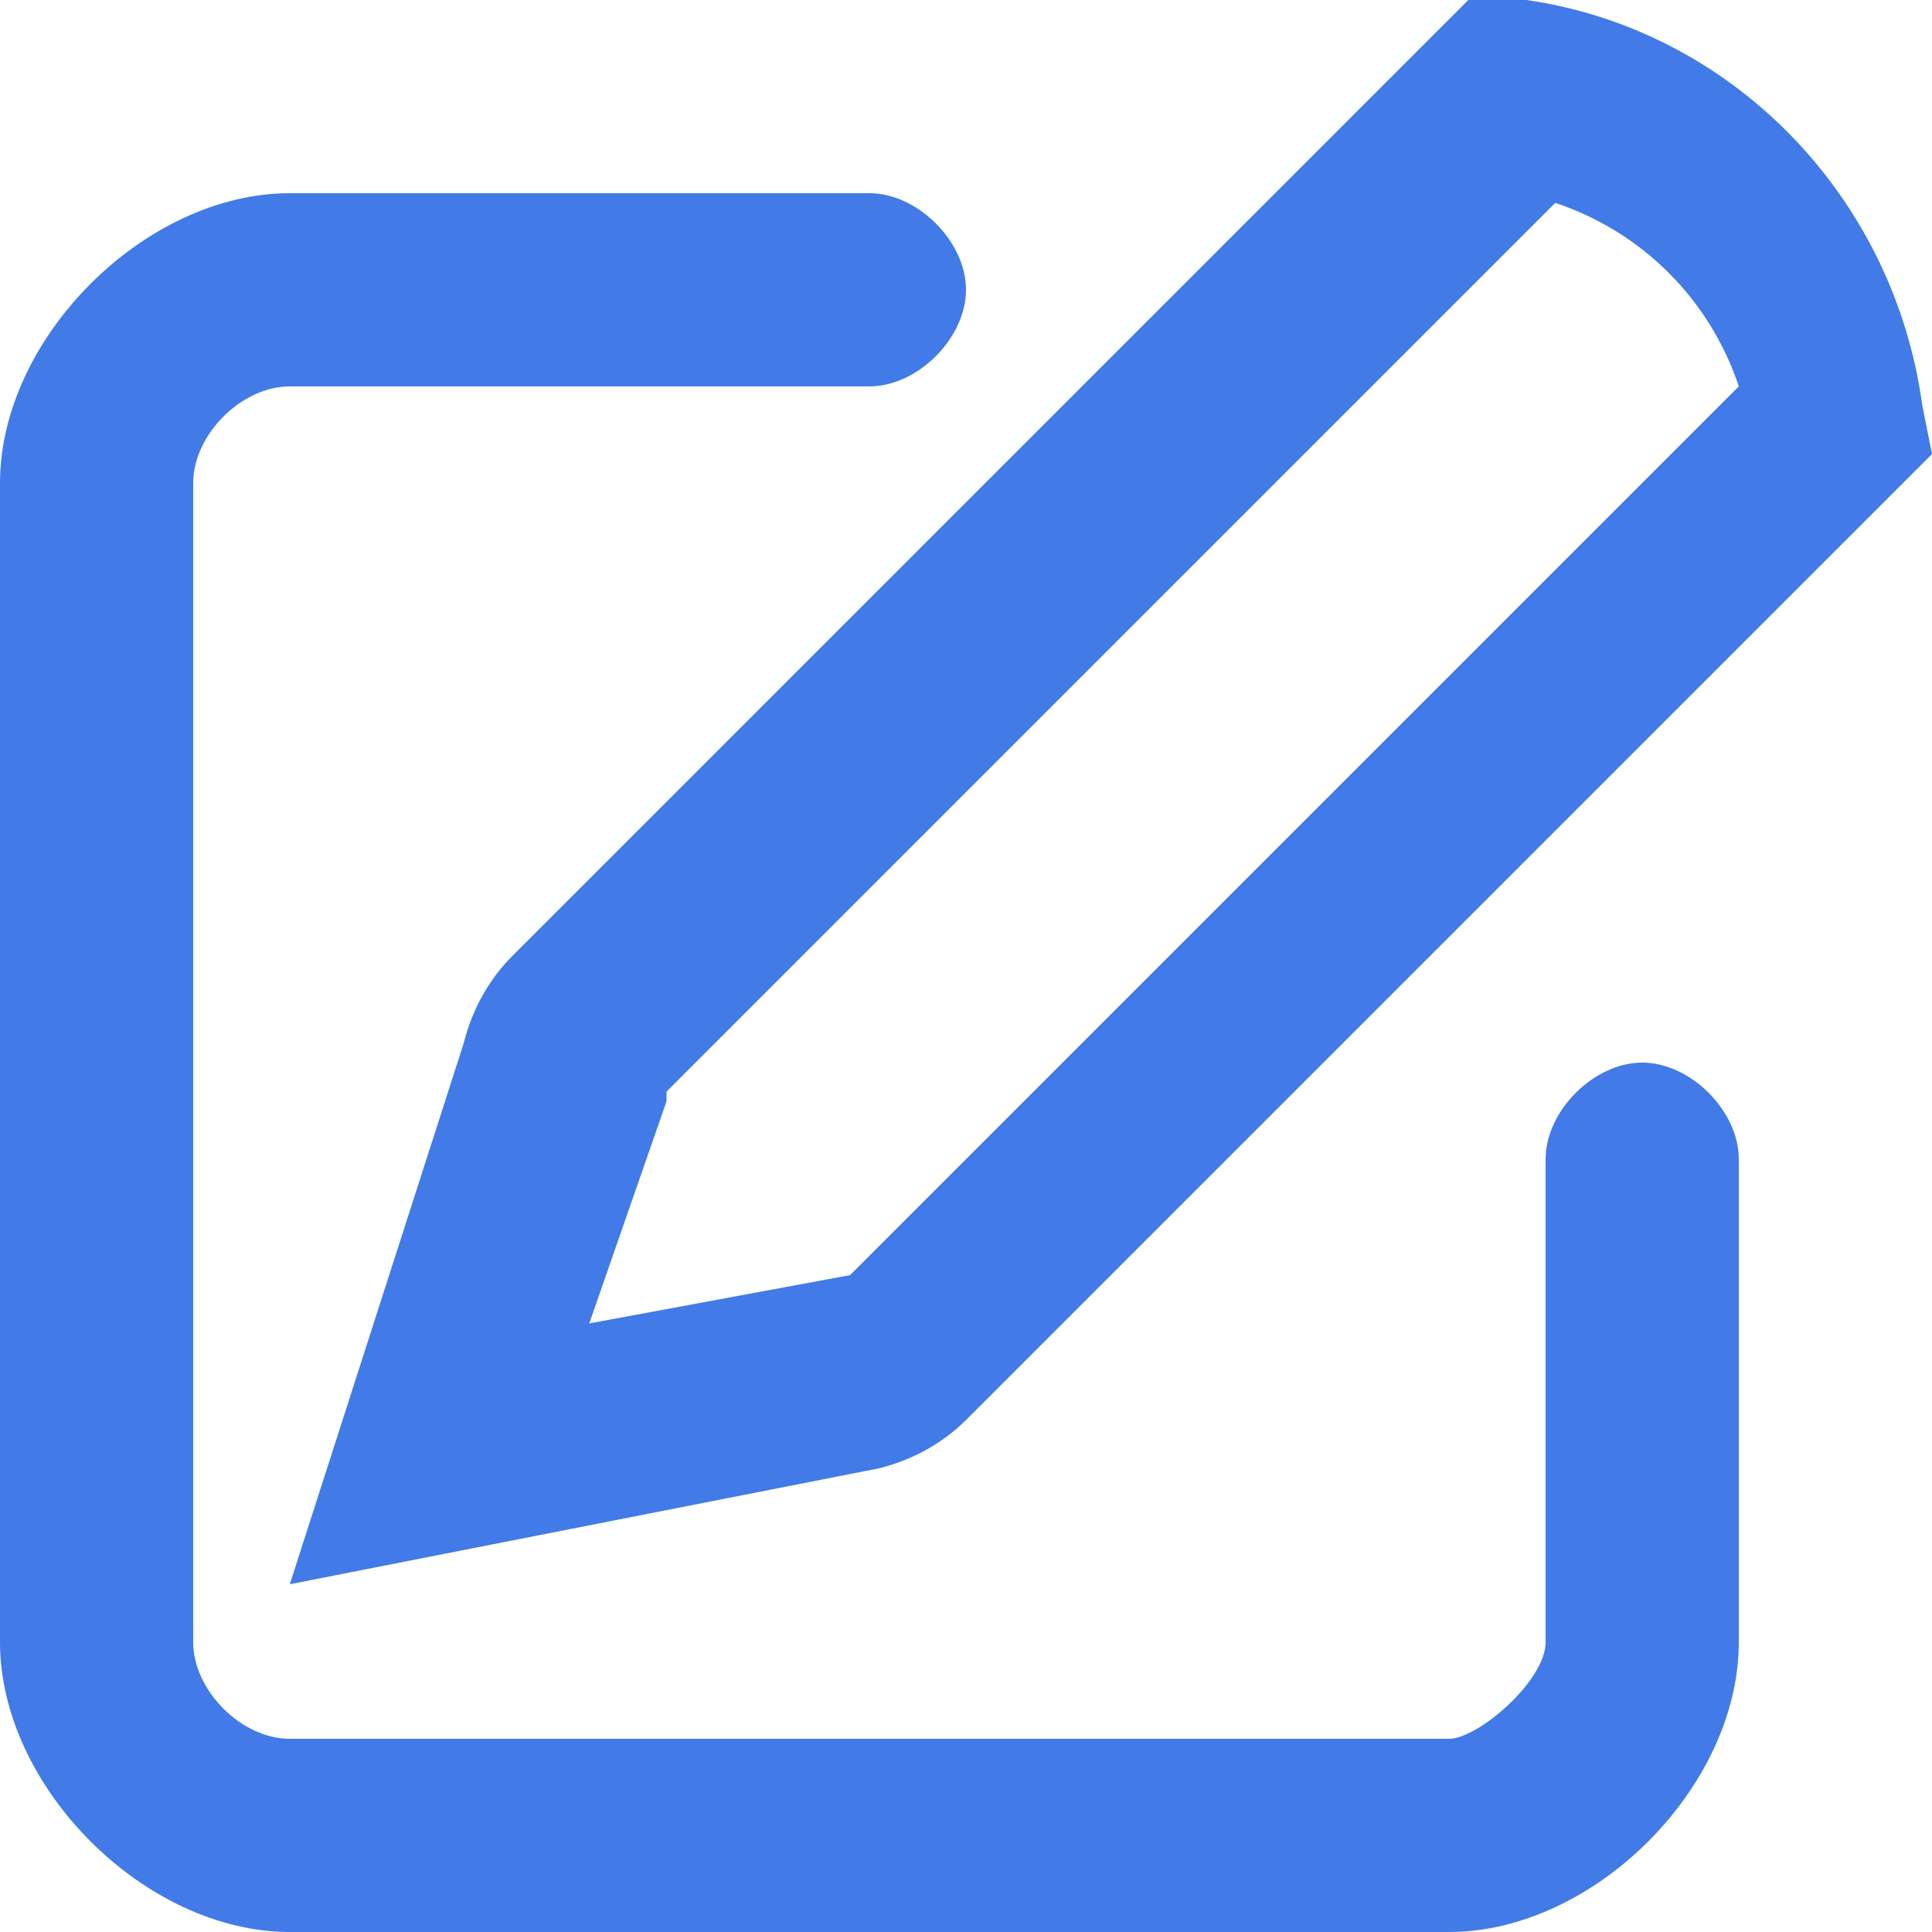 <?xml version="1.0" encoding="utf-8"?>
<!-- Generator: Adobe Illustrator 19.0.0, SVG Export Plug-In . SVG Version: 6.00 Build 0)  -->
<svg version="1.1" id="SvgjsSvg1008" xmlns:svgjs="http://svgjs.com/svgjs"
	 xmlns="http://www.w3.org/2000/svg" xmlns:xlink="http://www.w3.org/1999/xlink" x="0px" y="0px" viewBox="-295 386 20 20"
	 enable-background="new -295 386 20 20" xml:space="preserve">
<title>Combined Shape</title>
<desc>Created with Avocode.</desc>
<path id="SvgjsPath1010" fill="#427BE7" d="M-279,398v5c0,0.4-0.7,1-1,1h-12c-0.5,0-1-0.5-1-1v-12c0-0.5,0.5-1,1-1h6
	c0.5,0,1-0.5,1-1s-0.5-1-1-1h-6c-1.5,0-3,1.5-3,3v12c0,1.5,1.5,3,3,3h12c1.5,0,3-1.5,3-3v-5c0-0.5-0.5-1-1-1S-279,397.5-279,398z
	 M-292,402.4l6.1-1.2c0.4-0.1,0.7-0.3,0.9-0.5l10-10l-0.1-0.5c-0.3-2.2-2-3.9-4.1-4.2l-0.5-0.1l-10,10c-0.2,0.2-0.4,0.5-0.5,0.9
	L-292,402.4z M-278.9,388.1c0.9,0.3,1.6,1,1.9,1.9l-9.2,9.2l-2.7,0.5l0.8-2.3l0-0.1L-278.9,388.1z"/>
</svg>
